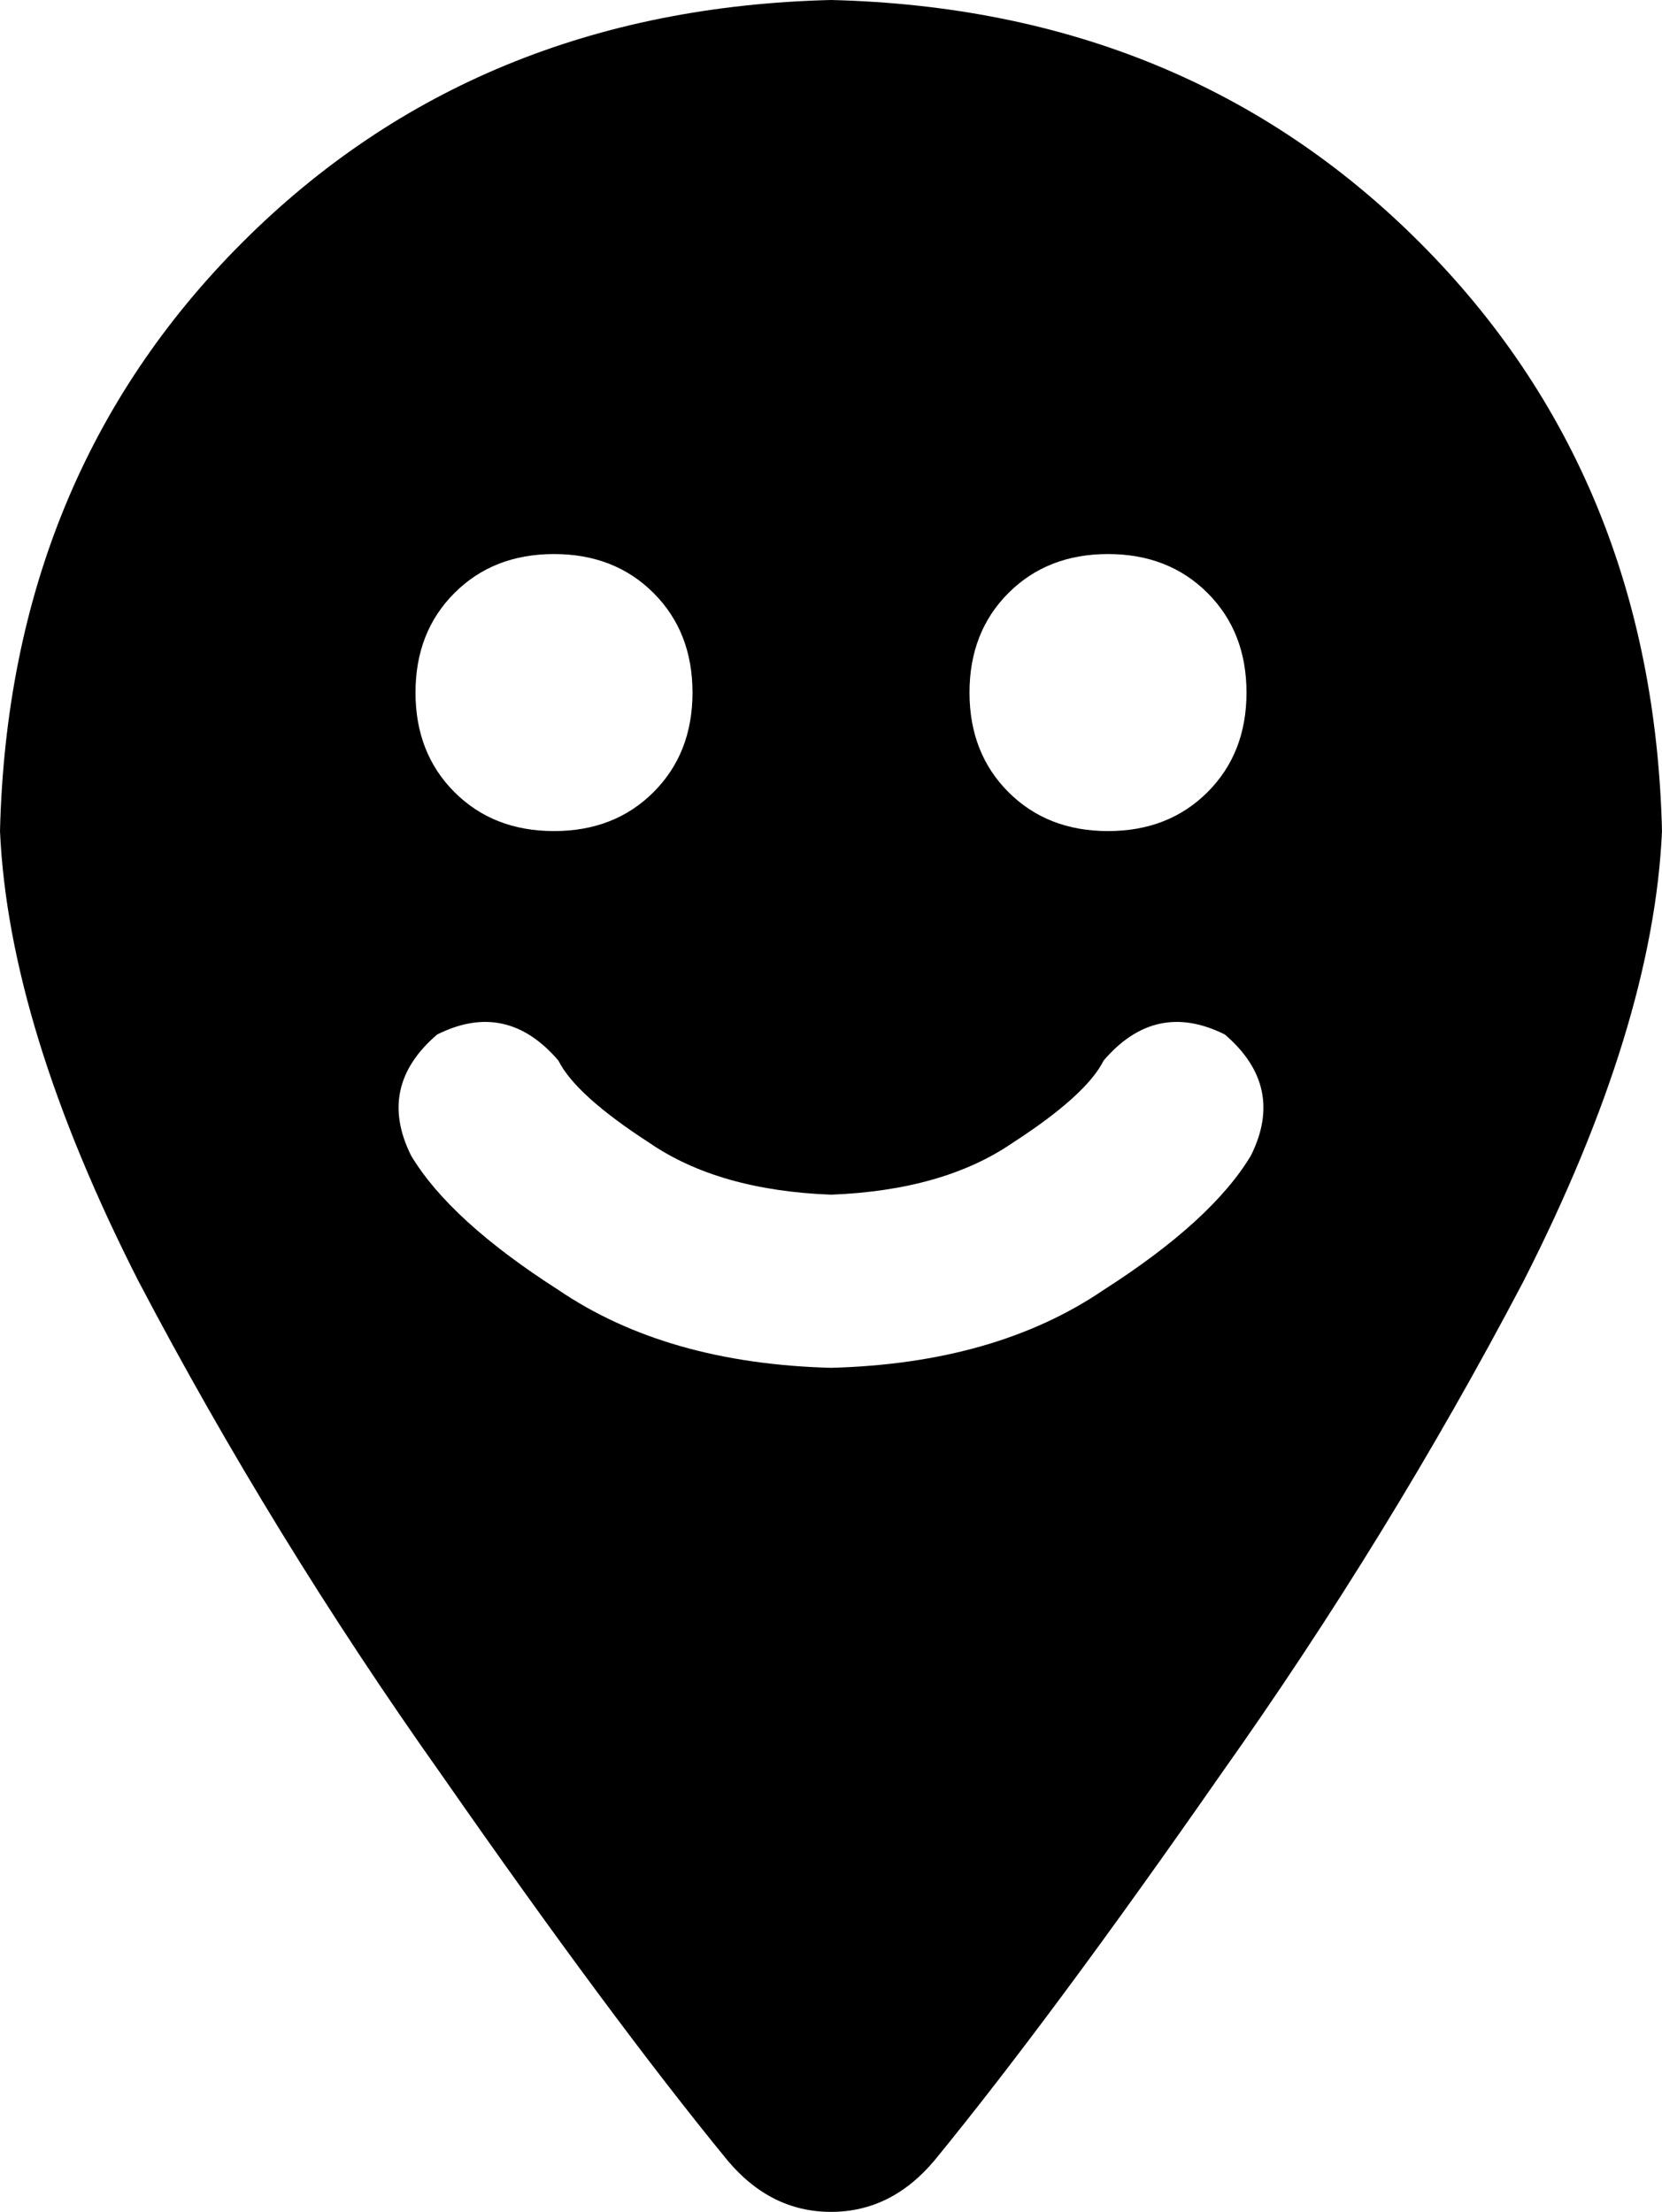 <svg xmlns="http://www.w3.org/2000/svg" viewBox="0 0 384 511">
  <path d="M 216 499 Q 243 466 282 410 L 282 410 L 282 410 Q 321 355 352 296 L 352 296 L 352 296 Q 382 237 384 192 Q 382 110 328 56 Q 274 2 192 0 Q 110 2 56 56 Q 2 110 0 192 Q 2 237 32 296 Q 63 355 102 410 Q 141 466 168 499 Q 178 511 192 511 Q 206 511 216 499 L 216 499 Z M 128 128 Q 142 128 151 137 L 151 137 L 151 137 Q 160 146 160 160 Q 160 174 151 183 Q 142 192 128 192 Q 114 192 105 183 Q 96 174 96 160 Q 96 146 105 137 Q 114 128 128 128 L 128 128 Z M 224 160 Q 224 146 233 137 L 233 137 L 233 137 Q 242 128 256 128 Q 270 128 279 137 Q 288 146 288 160 Q 288 174 279 183 Q 270 192 256 192 Q 242 192 233 183 Q 224 174 224 160 L 224 160 Z M 129 245 Q 133 253 150 264 L 150 264 L 150 264 Q 166 275 192 276 Q 218 275 234 264 Q 251 253 255 245 Q 267 231 283 239 Q 297 251 289 267 Q 280 282 255 298 Q 230 315 192 316 Q 154 315 129 298 Q 104 282 95 267 Q 87 251 101 239 Q 117 231 129 245 L 129 245 Z" />
</svg>